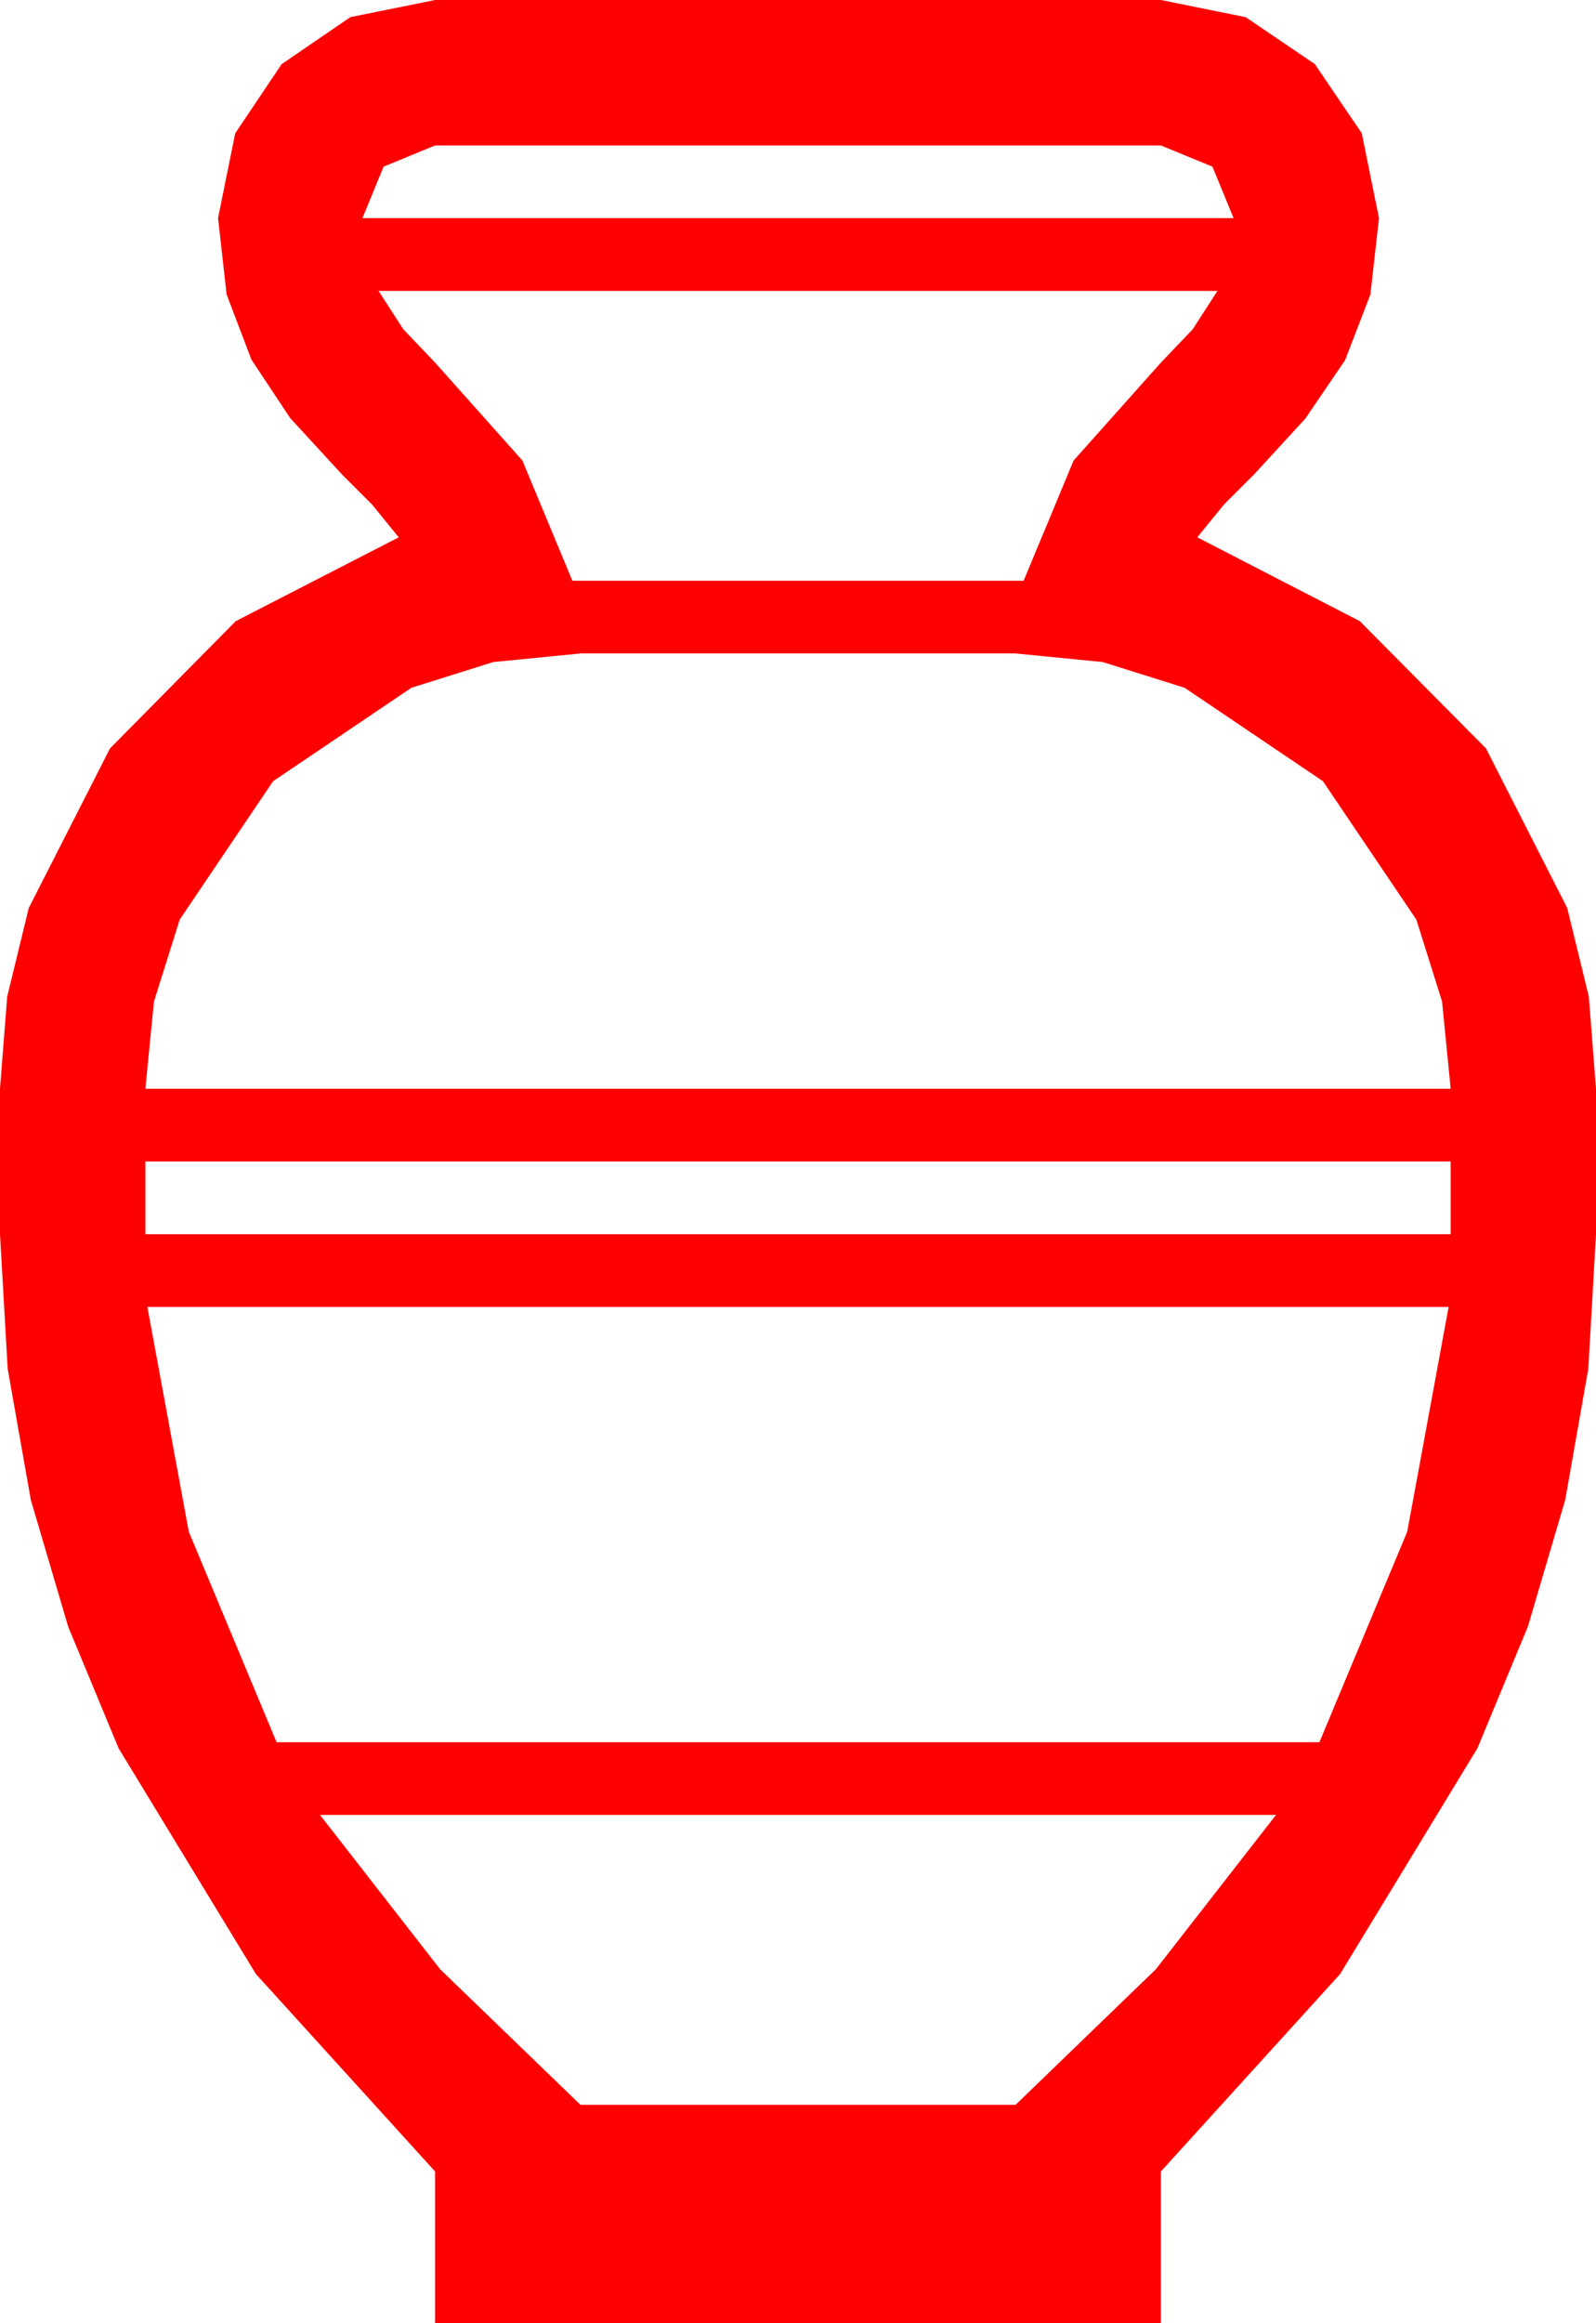 <?xml version="1.0" encoding="utf-8"?>
<!DOCTYPE svg PUBLIC "-//W3C//DTD SVG 1.1//EN" "http://www.w3.org/Graphics/SVG/1.1/DTD/svg11.dtd">
<svg width="46.318" height="67.383" xmlns="http://www.w3.org/2000/svg" xmlns:xlink="http://www.w3.org/1999/xlink" xmlns:xml="http://www.w3.org/XML/1998/namespace" version="1.1">
  <g>
    <g>
      <path style="fill:#FF0000;fill-opacity:1" d="M9.287,52.646L12.773,57.122 16.846,61.055 29.473,61.055 33.545,57.122 37.031,52.646 9.287,52.646z M4.277,37.91L5.479,44.429 8.027,50.537 38.291,50.537 40.84,44.429 42.041,37.91 4.277,37.91z M4.219,33.691L4.219,35.801 42.1,35.801 42.1,33.691 4.219,33.691z M16.846,18.955L14.315,19.204 11.938,19.951 7.925,22.661 5.215,26.675 4.468,29.052 4.219,31.582 42.1,31.582 41.851,29.052 41.104,26.675 38.394,22.661 34.38,19.951 32.003,19.204 29.473,18.955 16.846,18.955z M10.986,8.438L11.704,9.551 12.627,10.518 15.161,13.359 16.611,16.846 29.707,16.846 31.157,13.359 33.691,10.518 34.614,9.551 35.332,8.438 10.986,8.438z M12.627,4.219L11.133,4.834 10.518,6.328 35.801,6.328 35.186,4.834 33.691,4.219 12.627,4.219z M12.627,0L33.691,0 36.152,0.498 38.159,1.86 39.521,3.867 40.02,6.328 39.771,8.54 39.038,10.444 37.881,12.144 36.387,13.77 35.522,14.634 34.746,15.586 39.463,18.018 43.125,21.709 45.483,26.338 46.11,28.909 46.318,31.582 46.318,35.801 46.095,39.705 45.425,43.506 44.341,47.183 42.876,50.713 38.892,57.261 33.691,62.988 33.691,67.383 12.627,67.383 12.627,62.988 7.427,57.261 3.442,50.713 1.978,47.183 0.894,43.506 0.223,39.705 0,35.801 0,31.582 0.209,28.909 0.835,26.338 3.193,21.709 6.841,18.018 11.572,15.586 10.796,14.634 9.932,13.77 8.423,12.129 7.295,10.43 6.577,8.54 6.328,6.328 6.826,3.867 8.174,1.86 10.166,0.498 12.627,0z" />
    </g>
  </g>
</svg>